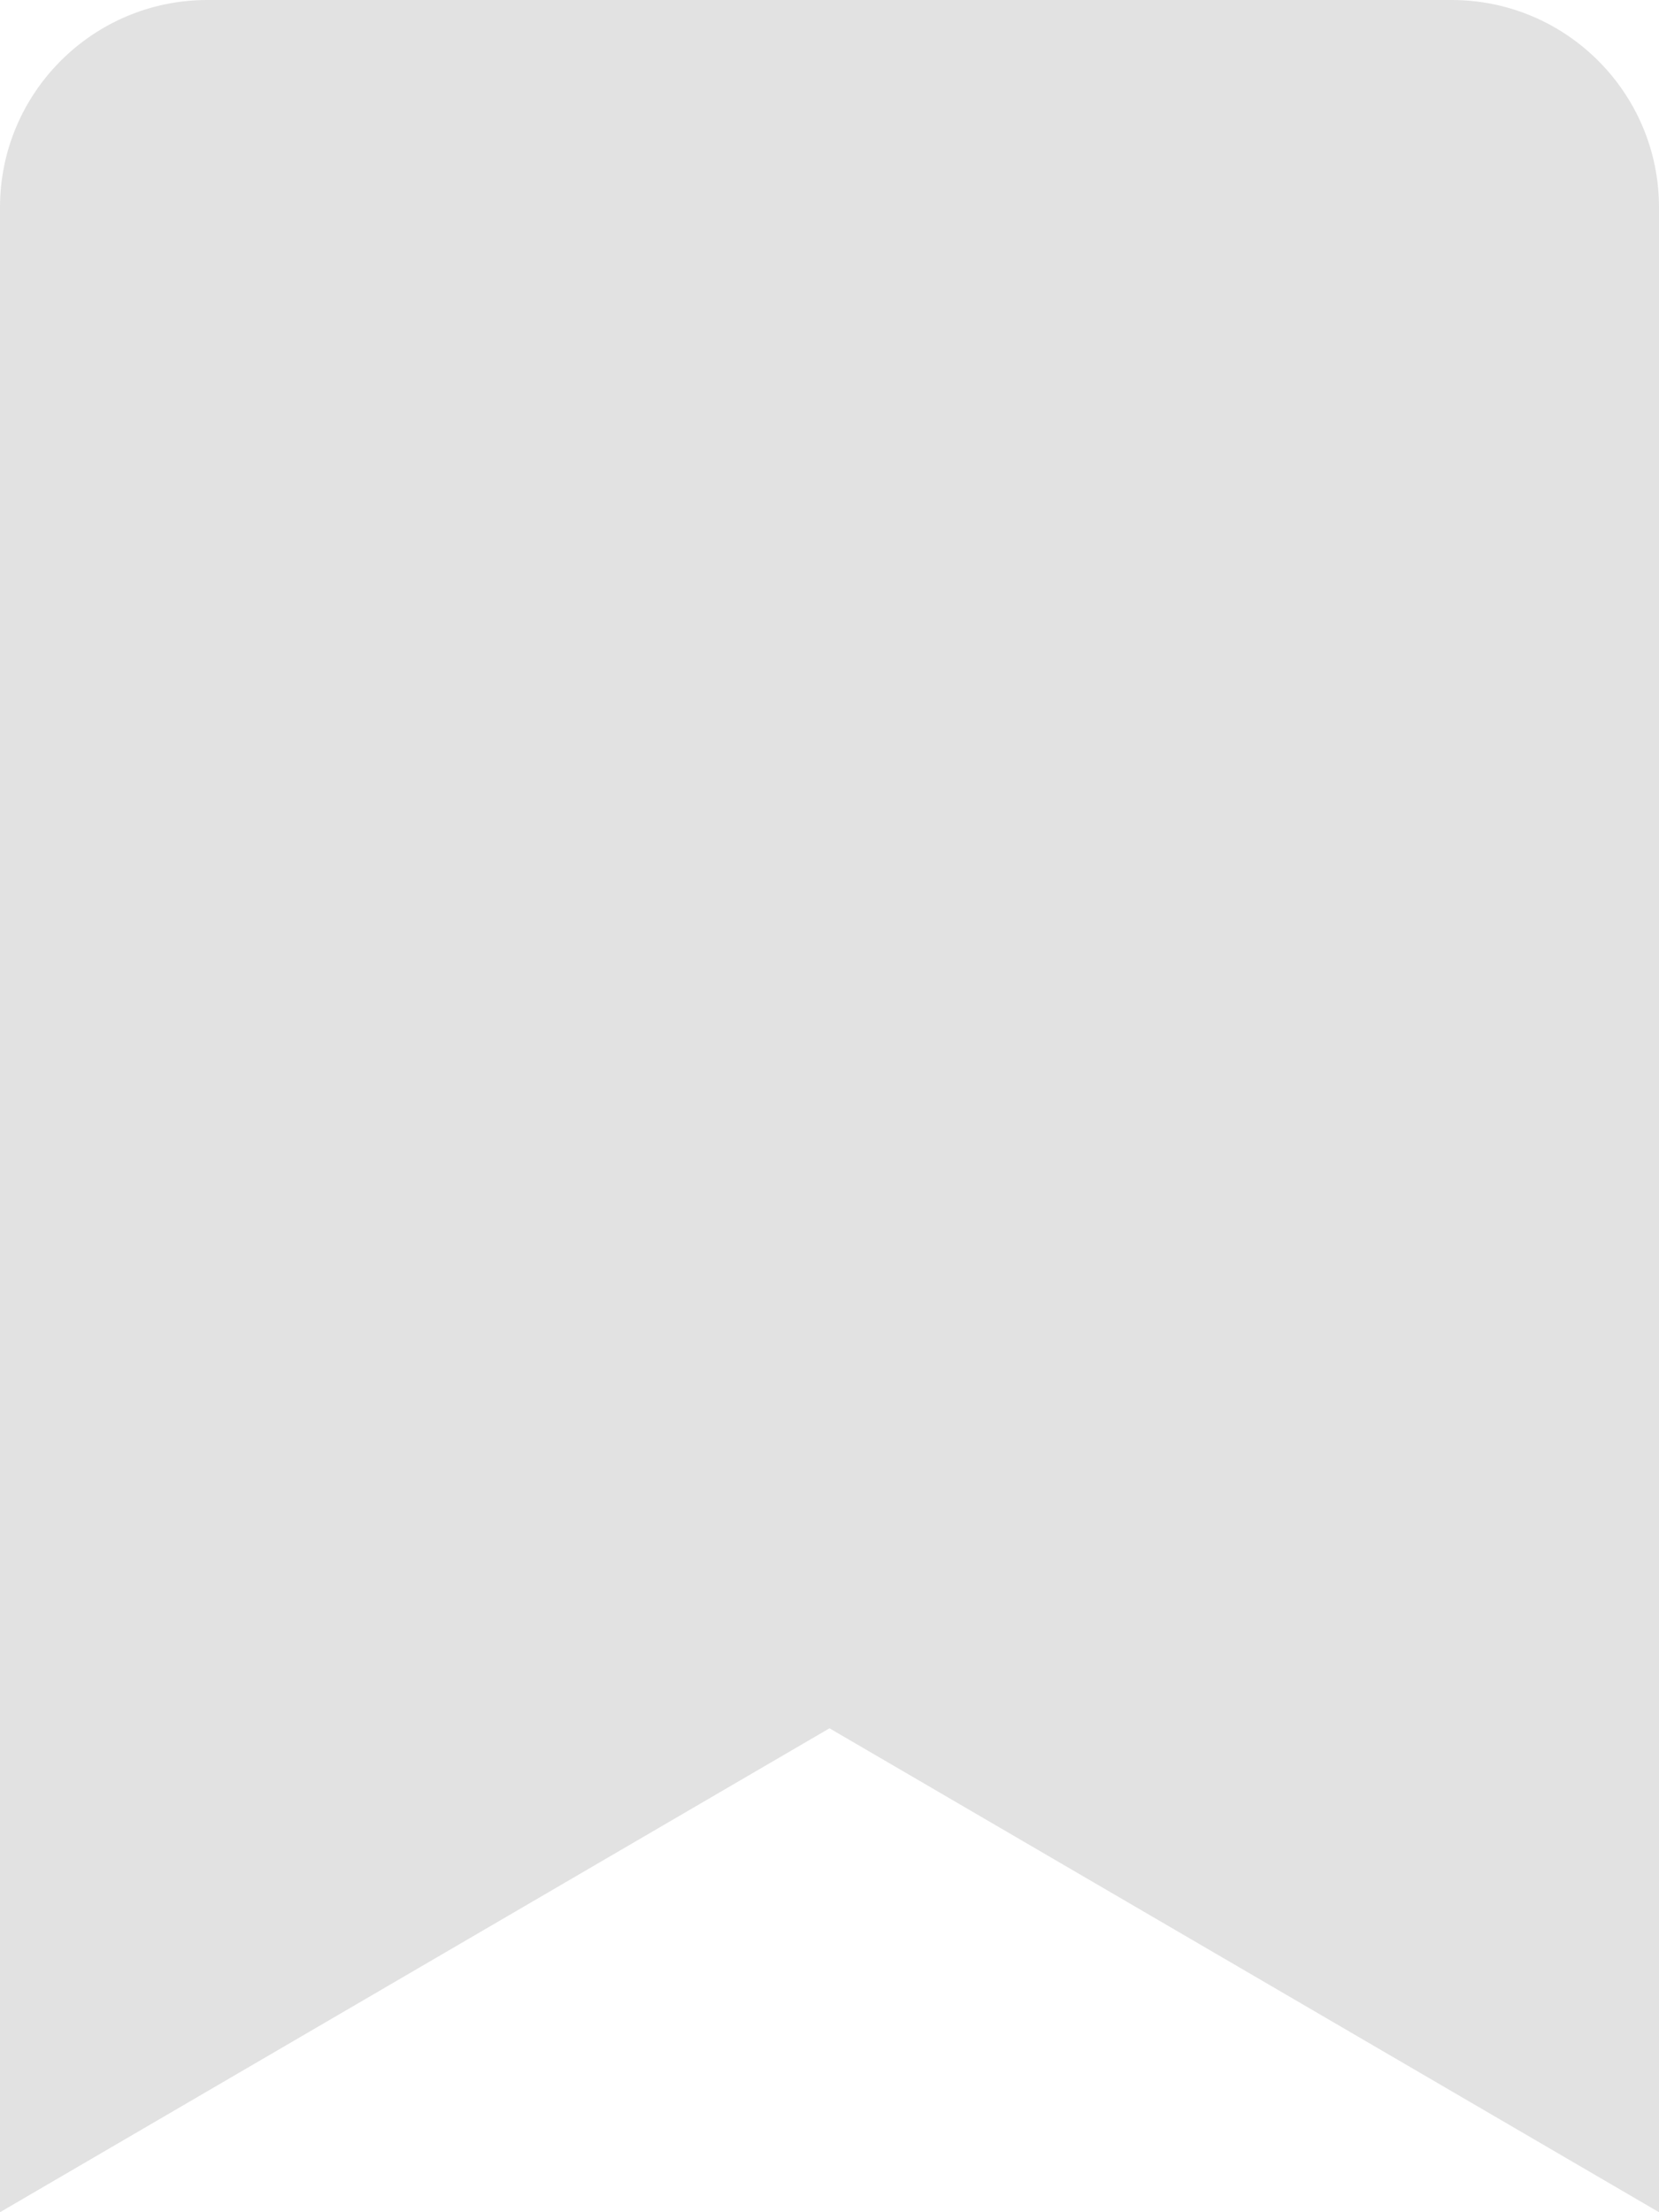<svg width="9" height="12" viewBox="0 0 9 12" fill="none" xmlns="http://www.w3.org/2000/svg">
<path d="M0 12V1.125C0 0.504 0.504 0 1.125 0H7.875C8.496 0 9 0.504 9 1.125V12L4.5 9.375L0 12Z" fill="#DDDDDD" fill-opacity="0.867"/>
</svg>
